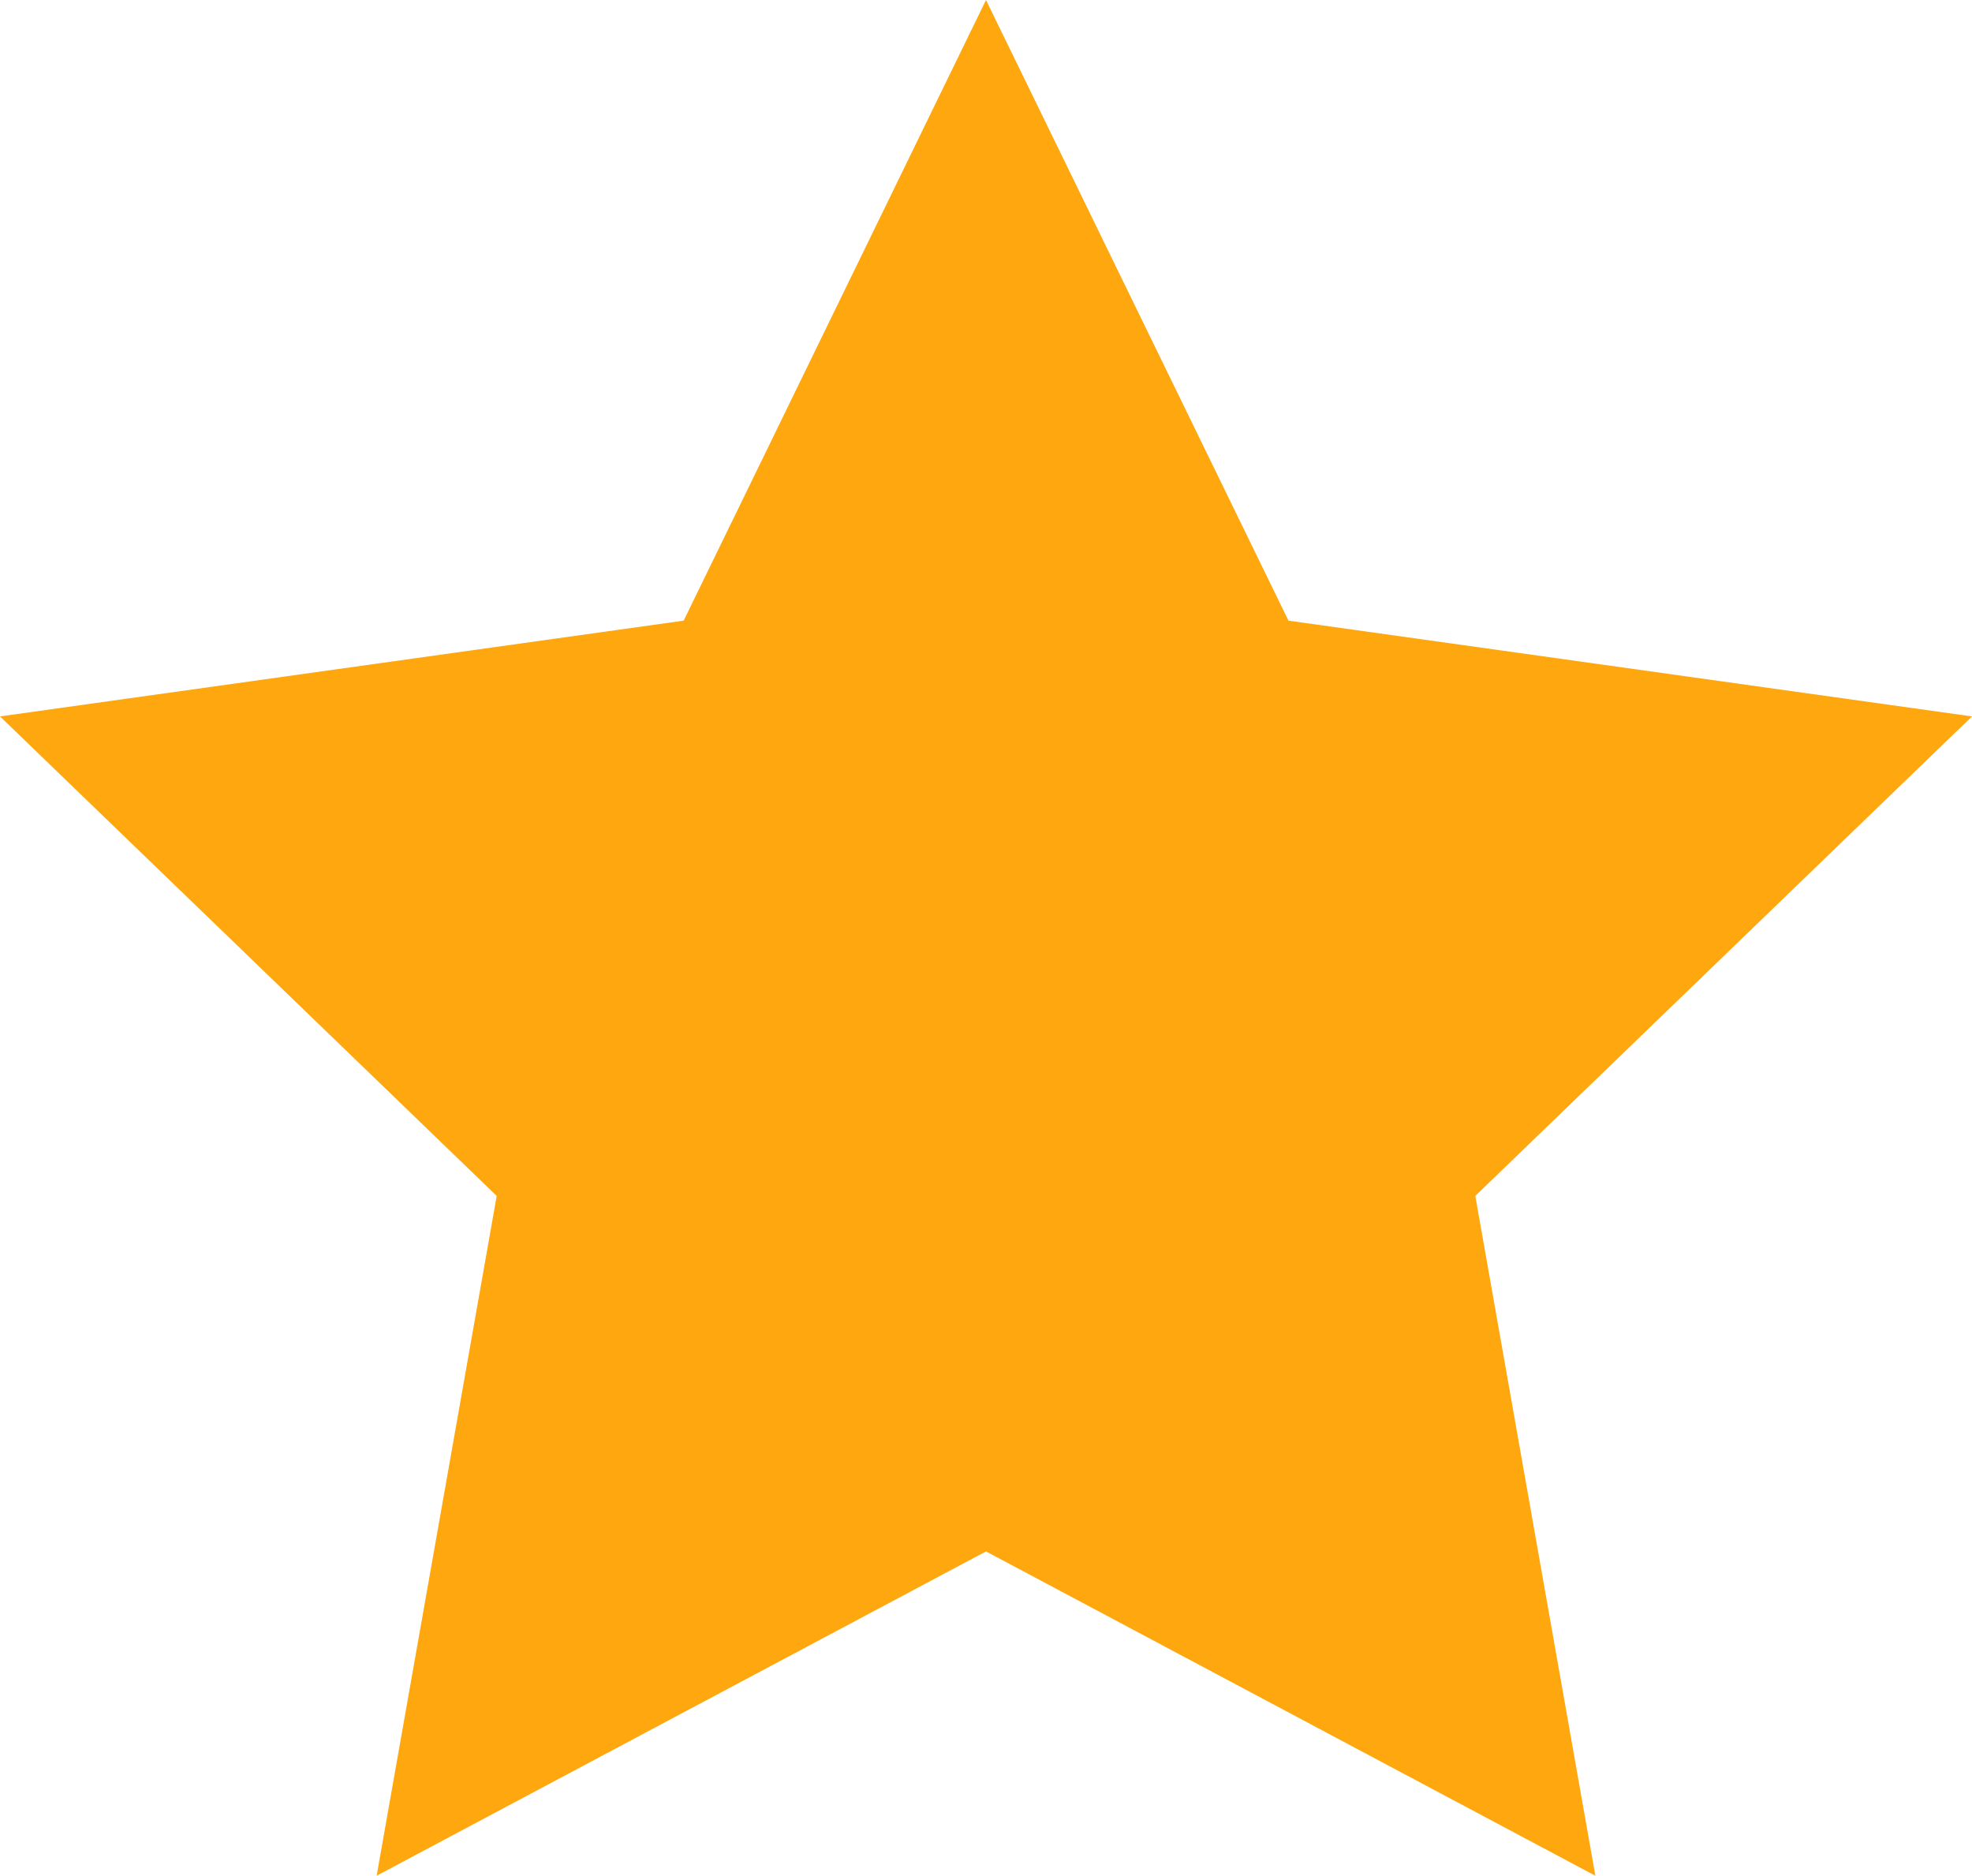 <?xml version="1.0" standalone="no"?><!-- Generator: Gravit.io --><svg xmlns="http://www.w3.org/2000/svg" xmlns:xlink="http://www.w3.org/1999/xlink" style="isolation:isolate" viewBox="0 0 16 15.217" width="16" height="15.217"><defs><clipPath id="_clipPath_EyLCkLSWaq0rrEqwONGGU6Vq6h0eq7DF"><rect width="16" height="15.217"/></clipPath></defs><g clip-path="url(#_clipPath_EyLCkLSWaq0rrEqwONGGU6Vq6h0eq7DF)"><path d=" M 8 0 L 10.454 5.035 L 16 5.812 L 11.97 9.702 L 12.944 15.217 L 8 12.586 L 3.056 15.217 L 4.03 9.702 L 0 5.812 L 5.547 5.035 L 8 0 Z " fill-rule="evenodd" fill="rgb(254,167,15)"/></g></svg>